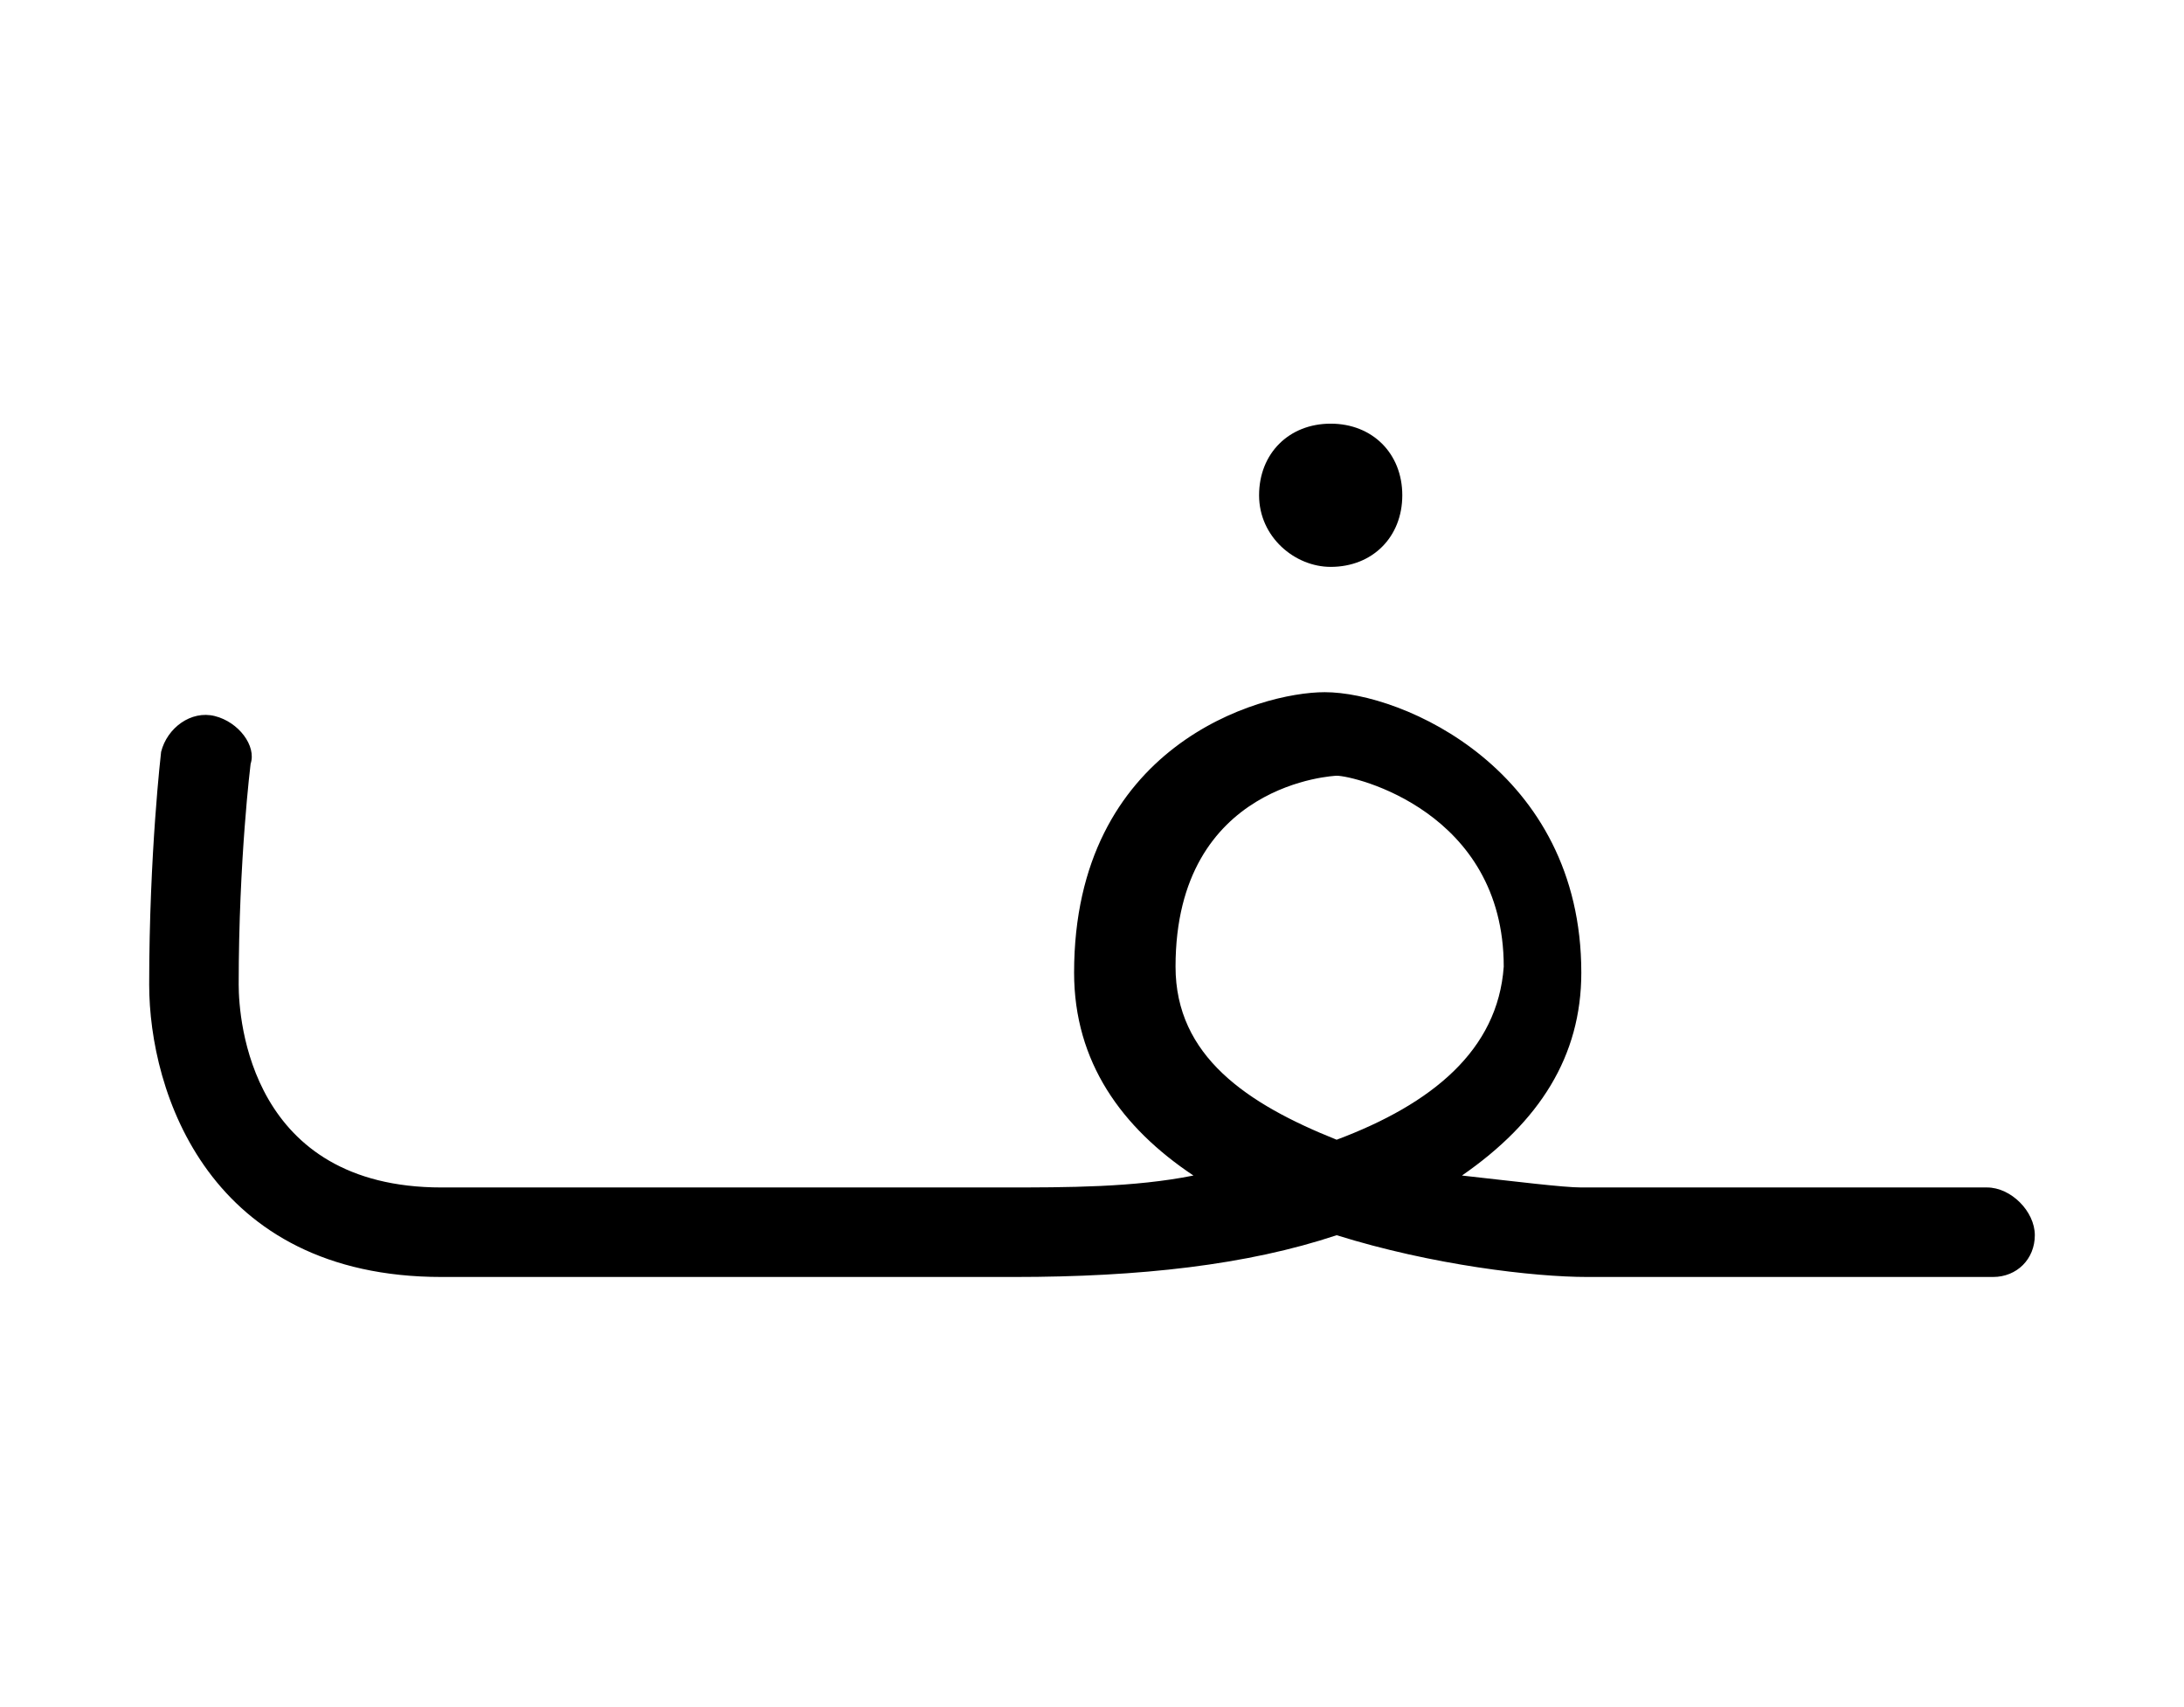 <?xml version="1.0" encoding="utf-8"?>
<!-- Generator: Adobe Illustrator 23.0.2, SVG Export Plug-In . SVG Version: 6.00 Build 0)  -->
<svg version="1.1" id="Layer_1" xmlns="http://www.w3.org/2000/svg" xmlns:xlink="http://www.w3.org/1999/xlink" x="0px" y="0px"
	 viewBox="0 0 36.6 28.6" style="enable-background:new 0 0 36.6 28.6;" xml:space="preserve">
<g>
	<path d="M22.3,9.5c0.7,0,1.2-0.5,1.2-1.2c0-0.7-0.5-1.2-1.2-1.2c-0.7,0-1.2,0.5-1.2,1.2C21.1,9,21.7,9.5,22.3,9.5z"/>
	<path d="M33.3,19.9h-6.8c-0.3,0-1.1-0.1-2-0.2c1.3-0.9,2-2,2-3.4c0-3.4-3-4.7-4.3-4.7c-1.1,0-4.2,0.9-4.2,4.7c0,1.5,0.8,2.6,2,3.4
		c-1,0.2-2.1,0.2-3.2,0.2H12c0,0,0,0,0,0H7.4c-3.2,0-3.4-2.8-3.4-3.4c0-2.1,0.2-3.7,0.2-3.7C4.3,12.5,4,12.1,3.6,12
		c-0.4-0.1-0.8,0.2-0.9,0.6c0,0-0.2,1.7-0.2,3.9c0,1.8,1,4.9,4.9,4.9h7.4c0,0,0,0,0,0H17c2.1,0,3.9-0.2,5.4-0.7
		c1.6,0.5,3.3,0.7,4.2,0.7h6.8c0.4,0,0.7-0.3,0.7-0.7S33.7,19.9,33.3,19.9z M22.4,19.1c-1.5-0.6-2.7-1.4-2.7-2.9
		c0-3.1,2.7-3.2,2.7-3.2c0.3,0,2.8,0.6,2.8,3.2C25.1,17.6,24,18.5,22.4,19.1z"/>
</g>
</svg>
